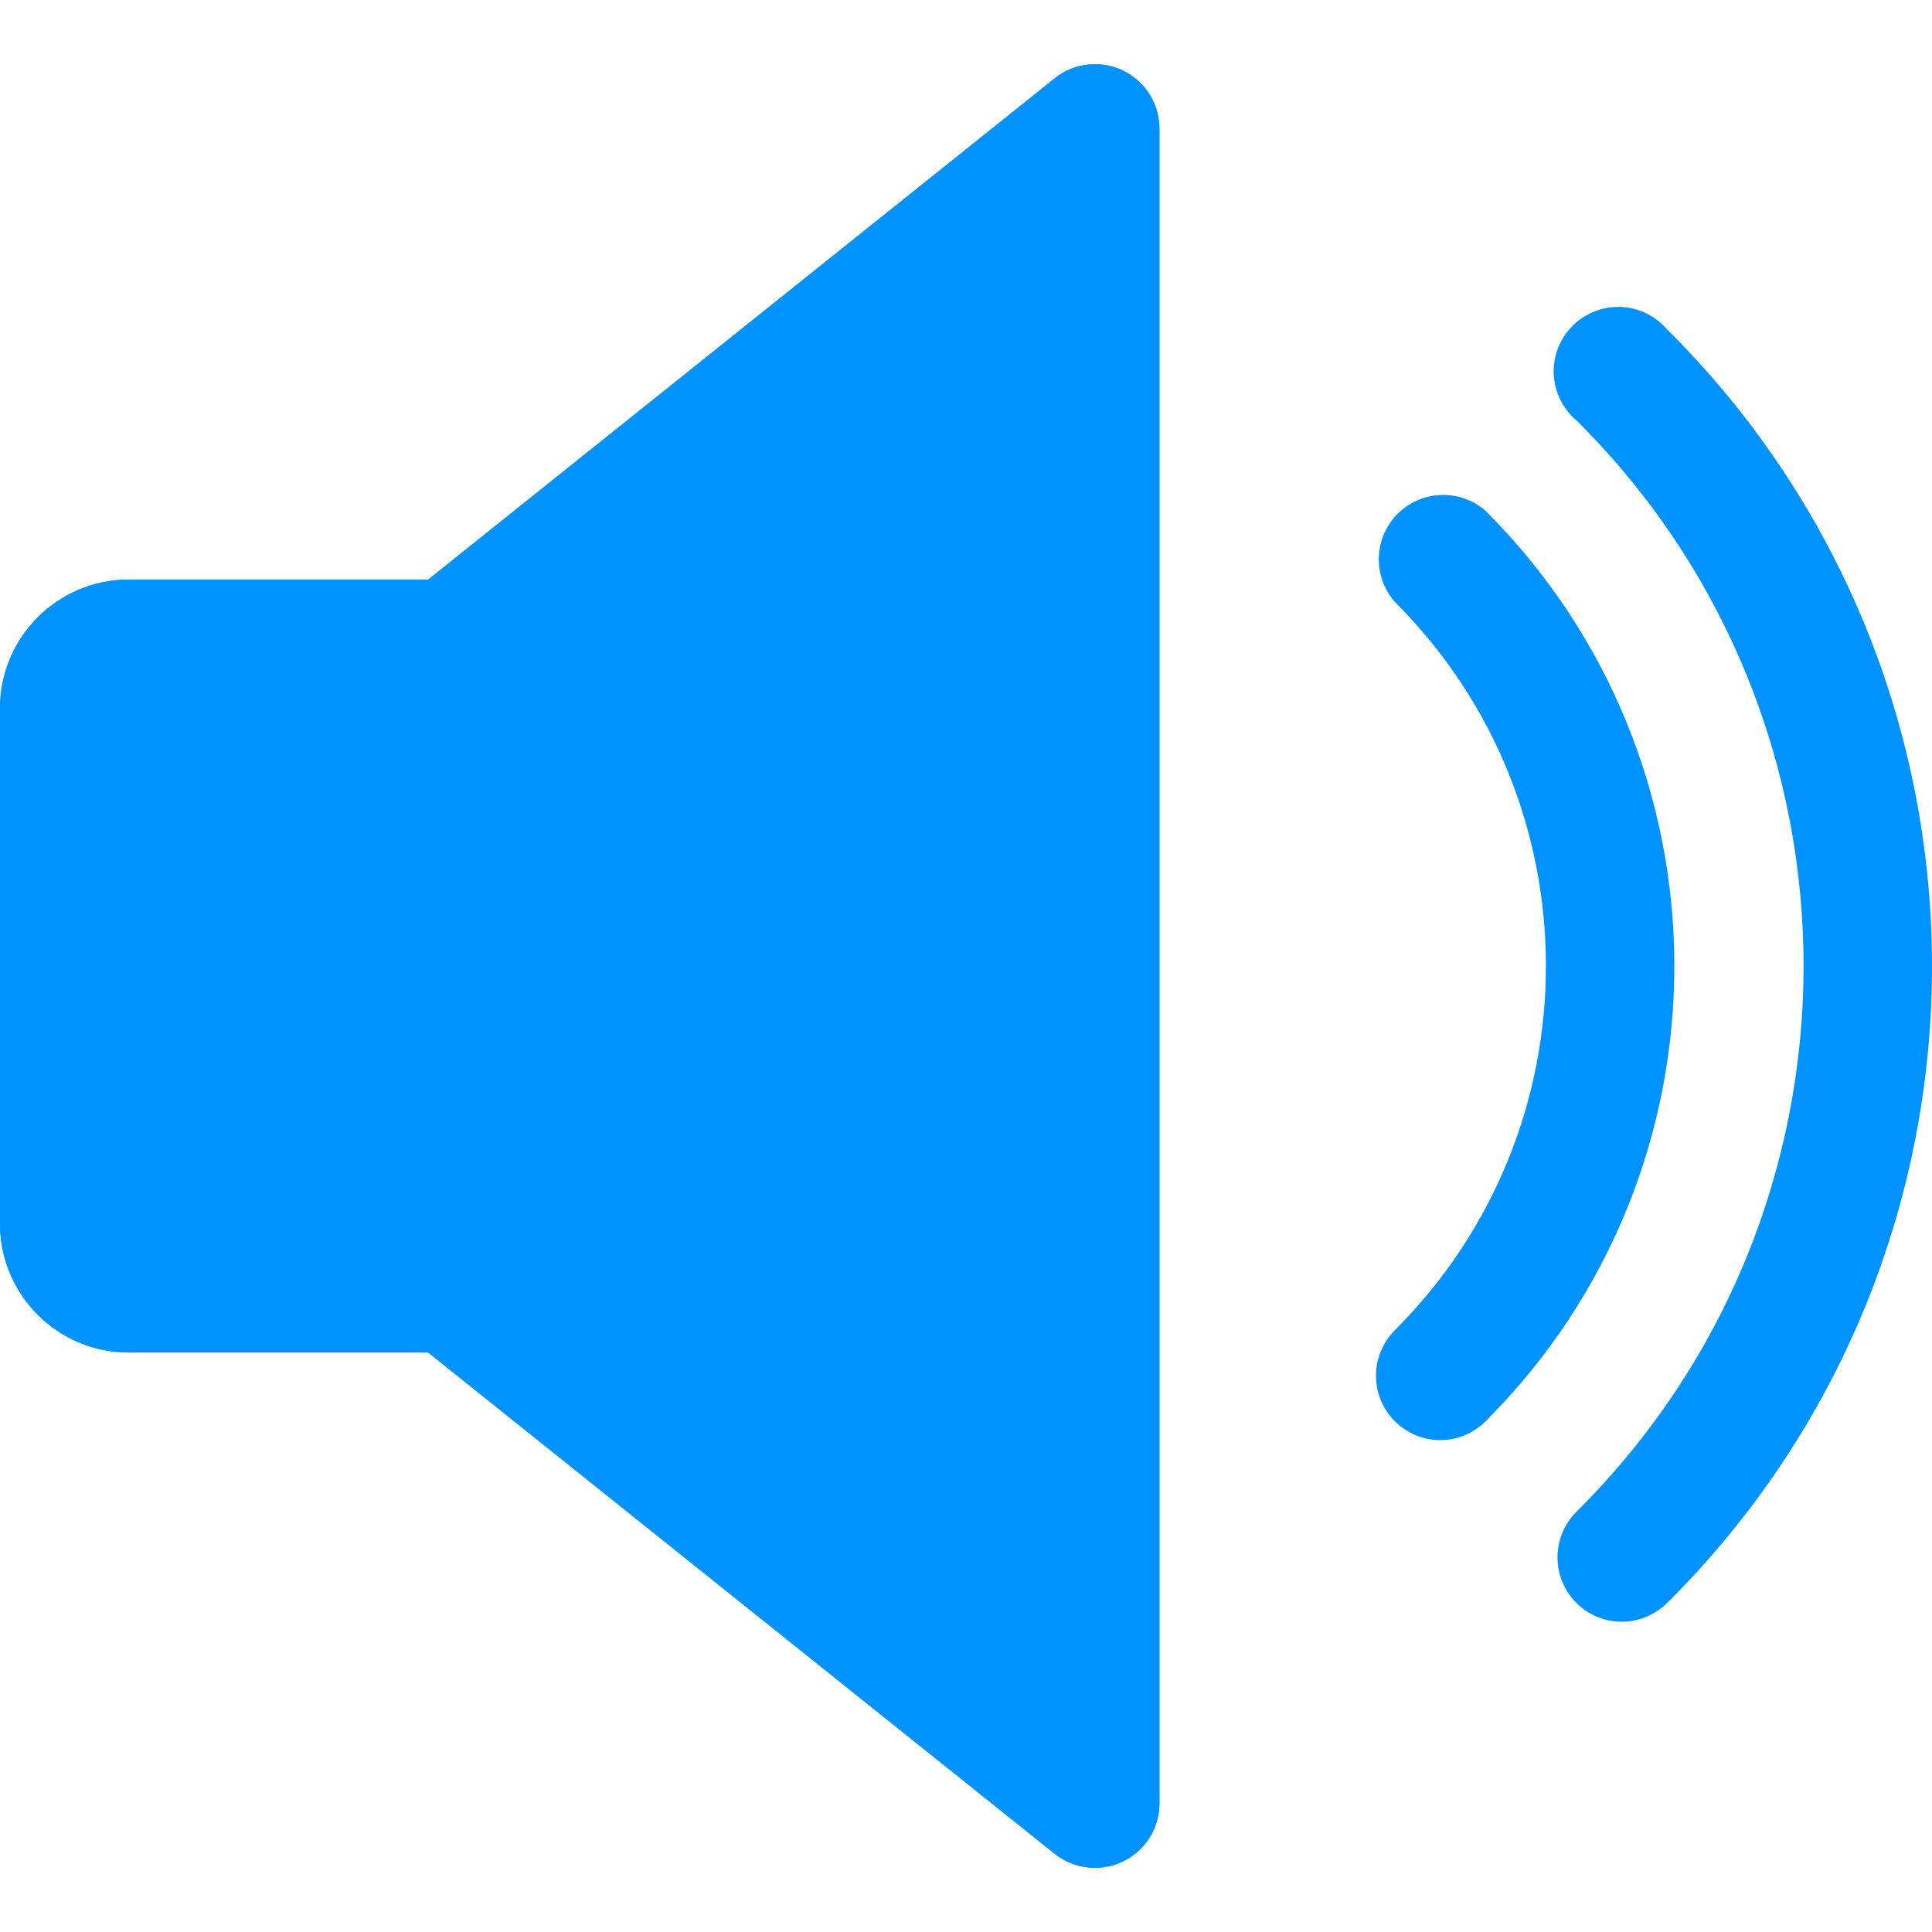 <?xml version="1.0"?>
<svg xmlns="http://www.w3.org/2000/svg" xmlns:xlink="http://www.w3.org/1999/xlink" xmlns:svgjs="http://svgjs.com/svgjs" version="1.1" width="512" height="512" x="0" y="0" viewBox="0 0 512.035 512.035" style="enable-background:new 0 0 512 512" xml:space="preserve" class=""><g>
<path xmlns="http://www.w3.org/2000/svg" style="" d="M297.62,18.705c-5.907-2.868-12.974-2.049-18.095,2.049L113.489,153.602H34.142  C15.296,153.602,0,168.897,0,187.744v136.57c0,18.847,15.296,34.142,34.142,34.142h79.347l166.035,132.848  c5.156,4.097,12.189,4.882,18.095,2.014c5.907-2.834,9.662-8.809,9.662-15.364V34.103C307.282,27.548,303.526,21.573,297.62,18.705z  " fill="#0093ff" data-original="#455a64" class=""/>
<path xmlns="http://www.w3.org/2000/svg" d="M119.499,358.456H34.142C15.296,358.456,0,343.16,0,324.314v-136.57c0-18.847,15.296-34.142,34.142-34.142h85.356  c9.423,0,17.071,7.648,17.071,17.071v170.712C136.57,350.808,128.922,358.456,119.499,358.456z M34.142,187.744v136.57h68.285  v-136.57H34.142z" fill="#0093ff" data-original="#000000" style="" class=""/>
<path xmlns="http://www.w3.org/2000/svg" d="M290.211,495.026c-3.858,0-7.614-1.297-10.652-3.722l-170.712-136.57c-7.375-5.872-8.57-16.627-2.697-24.002  c5.873-7.375,16.627-8.57,24.002-2.697l0,0l142.989,114.377V69.645L130.151,184.022c-7.375,5.907-18.13,4.678-24.002-2.697  s-4.678-18.095,2.697-24.002l0,0l170.712-136.57c7.375-5.872,18.095-4.678,24.002,2.697c2.424,3.039,3.722,6.794,3.722,10.652  v443.852C307.282,487.378,299.634,495.026,290.211,495.026z" fill="#0093ff" data-original="#000000" style="" class=""/>
<g xmlns="http://www.w3.org/2000/svg">
	<path style="" d="M381.712,381.673c-9.423-0.034-17.071-7.682-17.037-17.105c0-4.541,1.844-8.877,5.053-12.086   c53.262-53.228,53.331-139.54,0.102-192.802c-0.034-0.034-0.068-0.068-0.102-0.102c-6.248-7.033-5.633-17.822,1.434-24.105   c6.385-5.668,15.979-5.736,22.466-0.171c66.68,66.475,66.851,174.4,0.376,241.08c-0.137,0.137-0.239,0.239-0.376,0.376   C390.453,379.898,386.185,381.673,381.712,381.673z" fill="#0093ff" data-original="#ffc107" class=""/>
	<path style="" d="M429.853,429.814c-9.423,0-17.071-7.648-17.071-17.071c0-4.541,1.81-8.911,5.053-12.121   c79.859-79.347,80.269-208.405,0.922-288.265c-0.307-0.307-0.615-0.615-0.922-0.922c-7.204-6.077-8.126-16.832-2.014-24.036   c6.111-7.204,16.866-8.126,24.07-2.014c0.683,0.58,1.297,1.195,1.878,1.844c93.243,92.628,93.755,243.299,1.127,336.542   c-0.376,0.376-0.751,0.751-1.127,1.127C438.56,428.004,434.292,429.78,429.853,429.814z" fill="#0093ff" data-original="#ffc107" class=""/>
</g>
<g xmlns="http://www.w3.org/2000/svg">
</g>
<g xmlns="http://www.w3.org/2000/svg">
</g>
<g xmlns="http://www.w3.org/2000/svg">
</g>
<g xmlns="http://www.w3.org/2000/svg">
</g>
<g xmlns="http://www.w3.org/2000/svg">
</g>
<g xmlns="http://www.w3.org/2000/svg">
</g>
<g xmlns="http://www.w3.org/2000/svg">
</g>
<g xmlns="http://www.w3.org/2000/svg">
</g>
<g xmlns="http://www.w3.org/2000/svg">
</g>
<g xmlns="http://www.w3.org/2000/svg">
</g>
<g xmlns="http://www.w3.org/2000/svg">
</g>
<g xmlns="http://www.w3.org/2000/svg">
</g>
<g xmlns="http://www.w3.org/2000/svg">
</g>
<g xmlns="http://www.w3.org/2000/svg">
</g>
<g xmlns="http://www.w3.org/2000/svg">
</g>
</g></svg>
